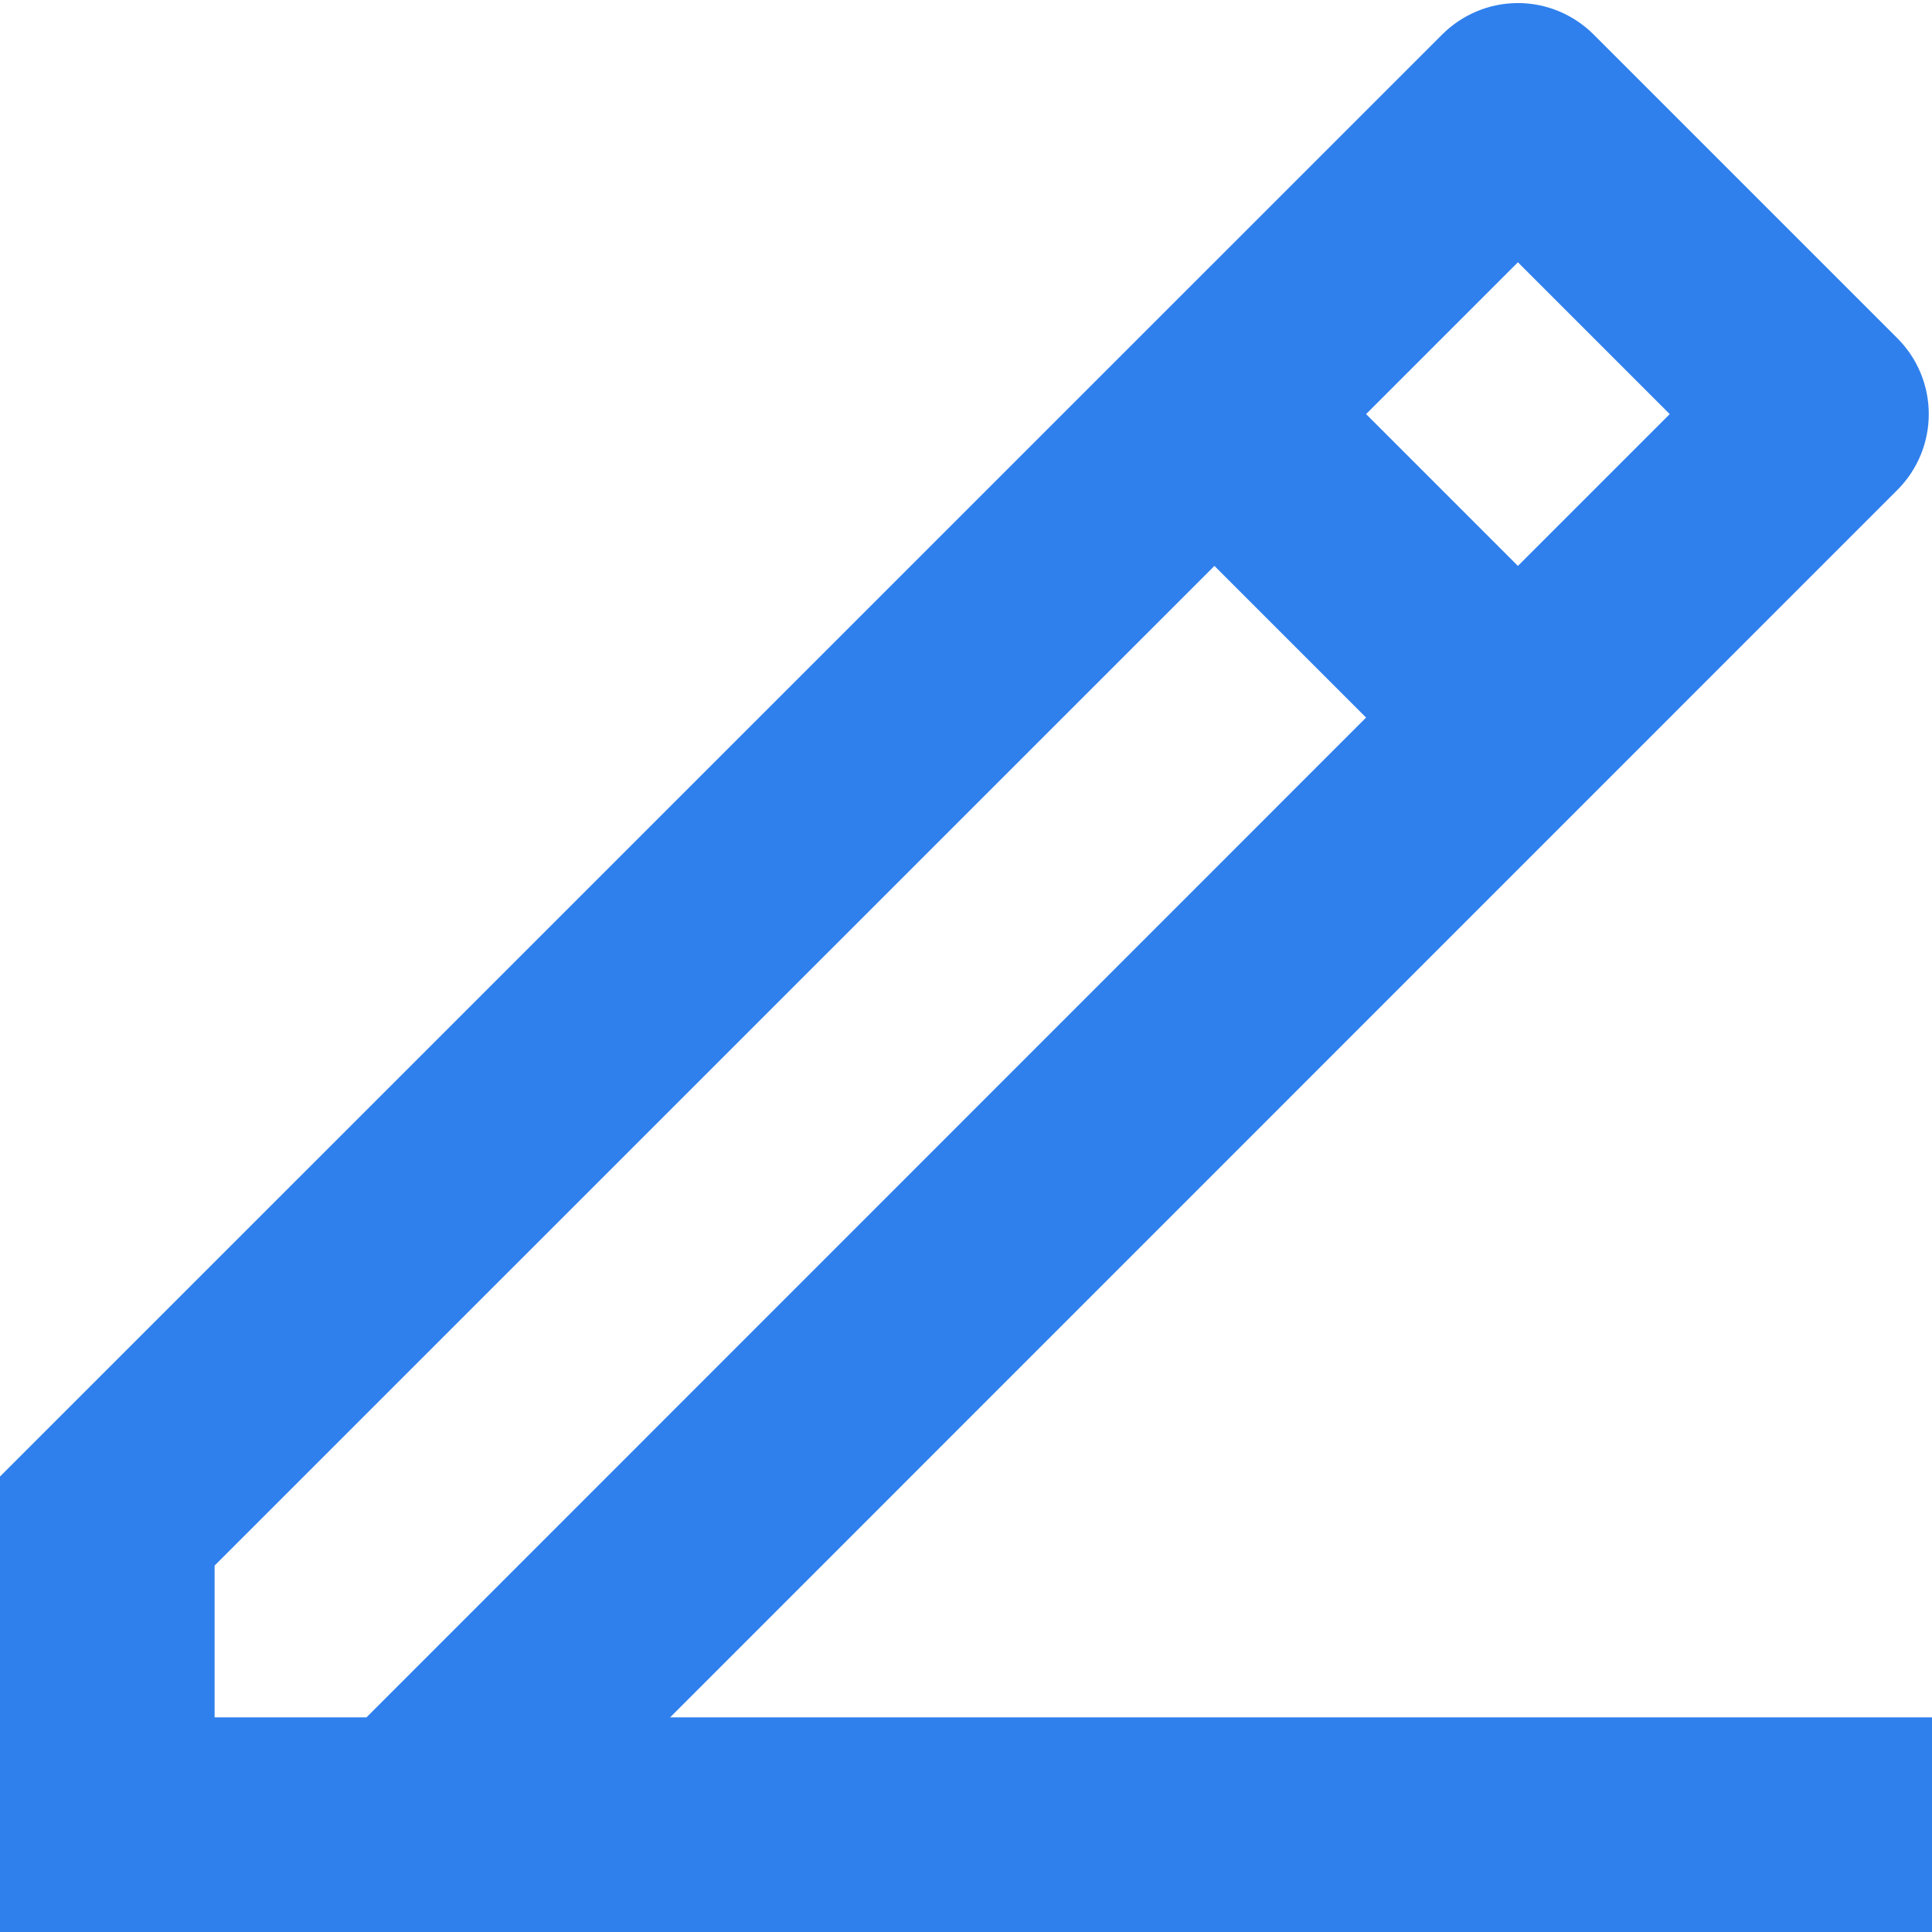<svg width="12" height="12" viewBox="0 0 12 12" fill="none" xmlns="http://www.w3.org/2000/svg">
<path d="M1.333 10.667H2.276L8.485 4.457L7.543 3.515L1.333 9.724V10.667ZM12 12H0V9.171L8.957 0.215C9.082 0.09 9.251 0.019 9.428 0.019C9.605 0.019 9.774 0.09 9.899 0.215L11.785 2.101C11.91 2.226 11.98 2.395 11.98 2.572C11.98 2.749 11.91 2.918 11.785 3.043L4.162 10.667H12V12ZM8.485 2.572L9.428 3.515L10.371 2.572L9.428 1.629L8.485 2.572Z" fill="#2F80ED"/>
</svg>

